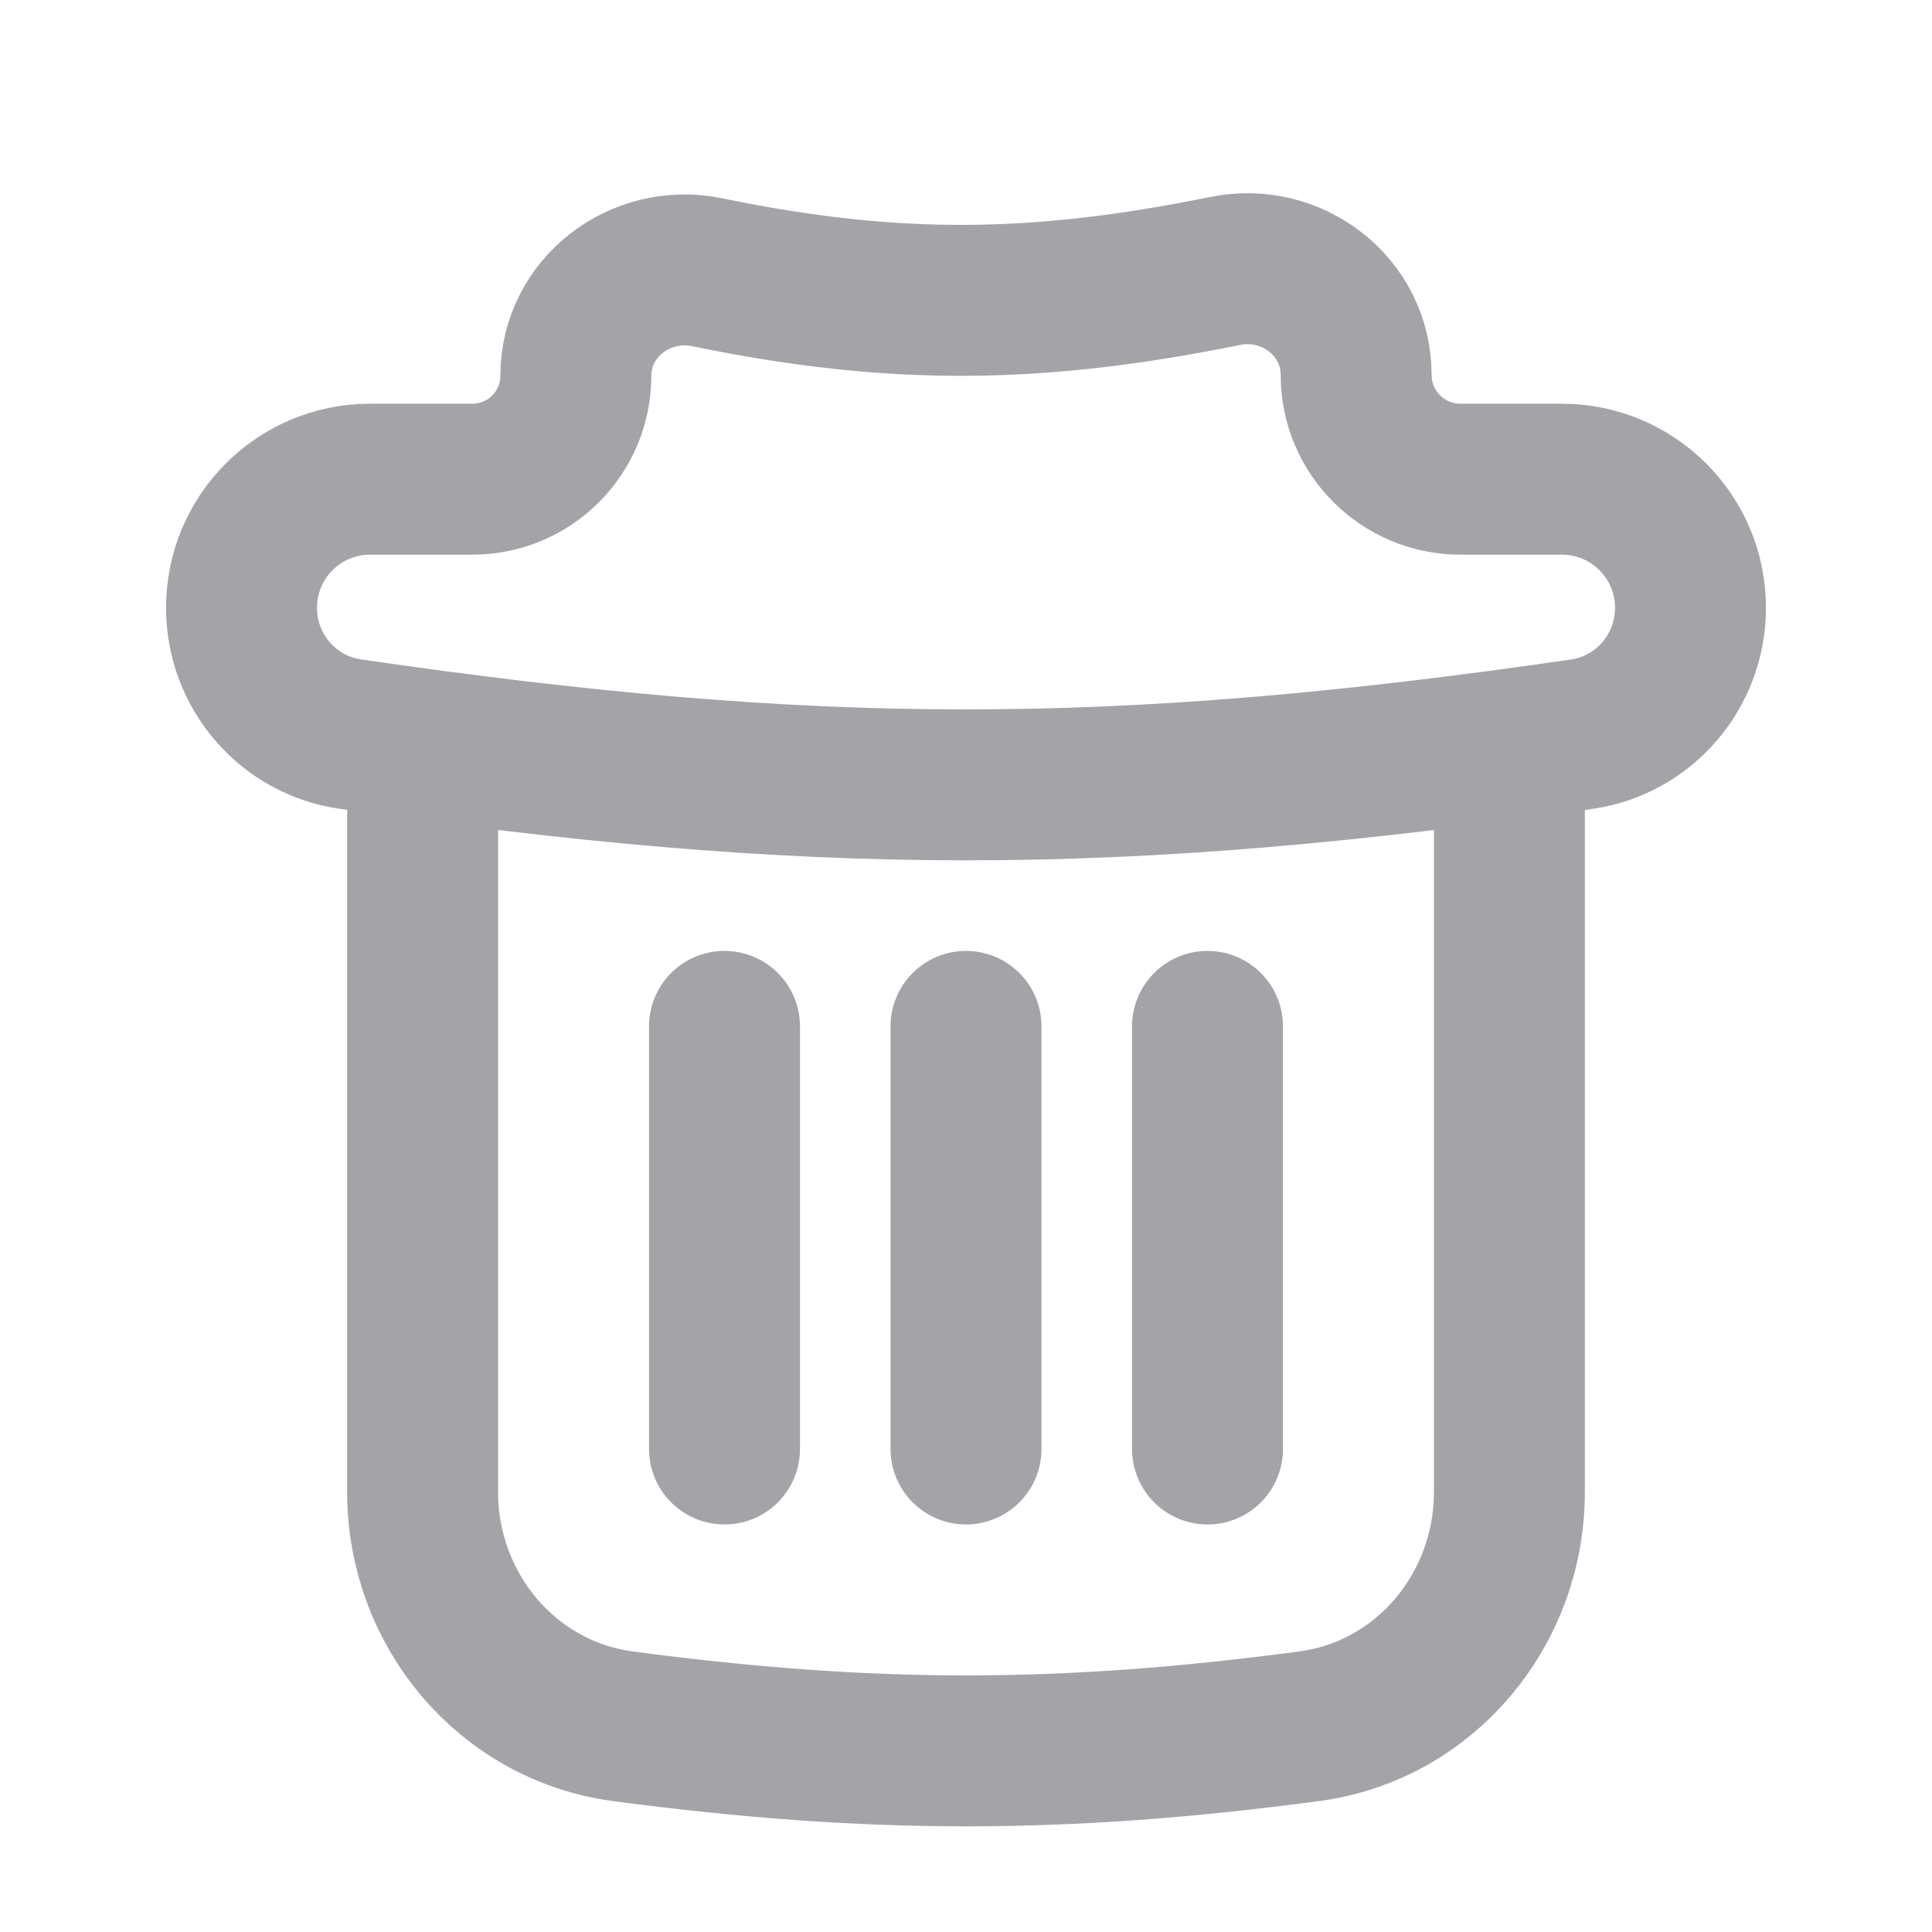 <svg width="32" height="32" viewBox="0 0 32 32" fill="none" xmlns="http://www.w3.org/2000/svg">
<path d="M7 13V24.715C7 26.658 8.395 28.337 10.321 28.593C14.409 29.135 17.596 29.136 21.68 28.593C23.606 28.338 25 26.658 25 24.716V13" stroke="#A4A4A8" stroke-width="2.5" stroke-linecap="round"/>
<path d="M5.799 12.159C13.437 13.27 18.439 13.29 26.202 12.16C27.238 12.009 28 11.114 28 10.067C28 8.891 27.046 7.937 25.87 7.937H24.19C23.235 7.937 22.462 7.164 22.462 6.209C22.462 5.083 21.402 4.264 20.298 4.487C17.184 5.118 14.816 5.149 11.711 4.509C10.607 4.282 9.538 5.096 9.538 6.223C9.538 7.17 8.771 7.937 7.824 7.937H6.129C4.953 7.937 4 8.891 4 10.067C4 11.114 4.763 12.008 5.799 12.159Z" stroke="#A4A4A8" stroke-width="2.5" stroke-linecap="round"/>
<path d="M12 17V24M20 17V24M16 17V24" stroke="#A4A4A8" stroke-width="2.5" stroke-linecap="round"/>
</svg>

